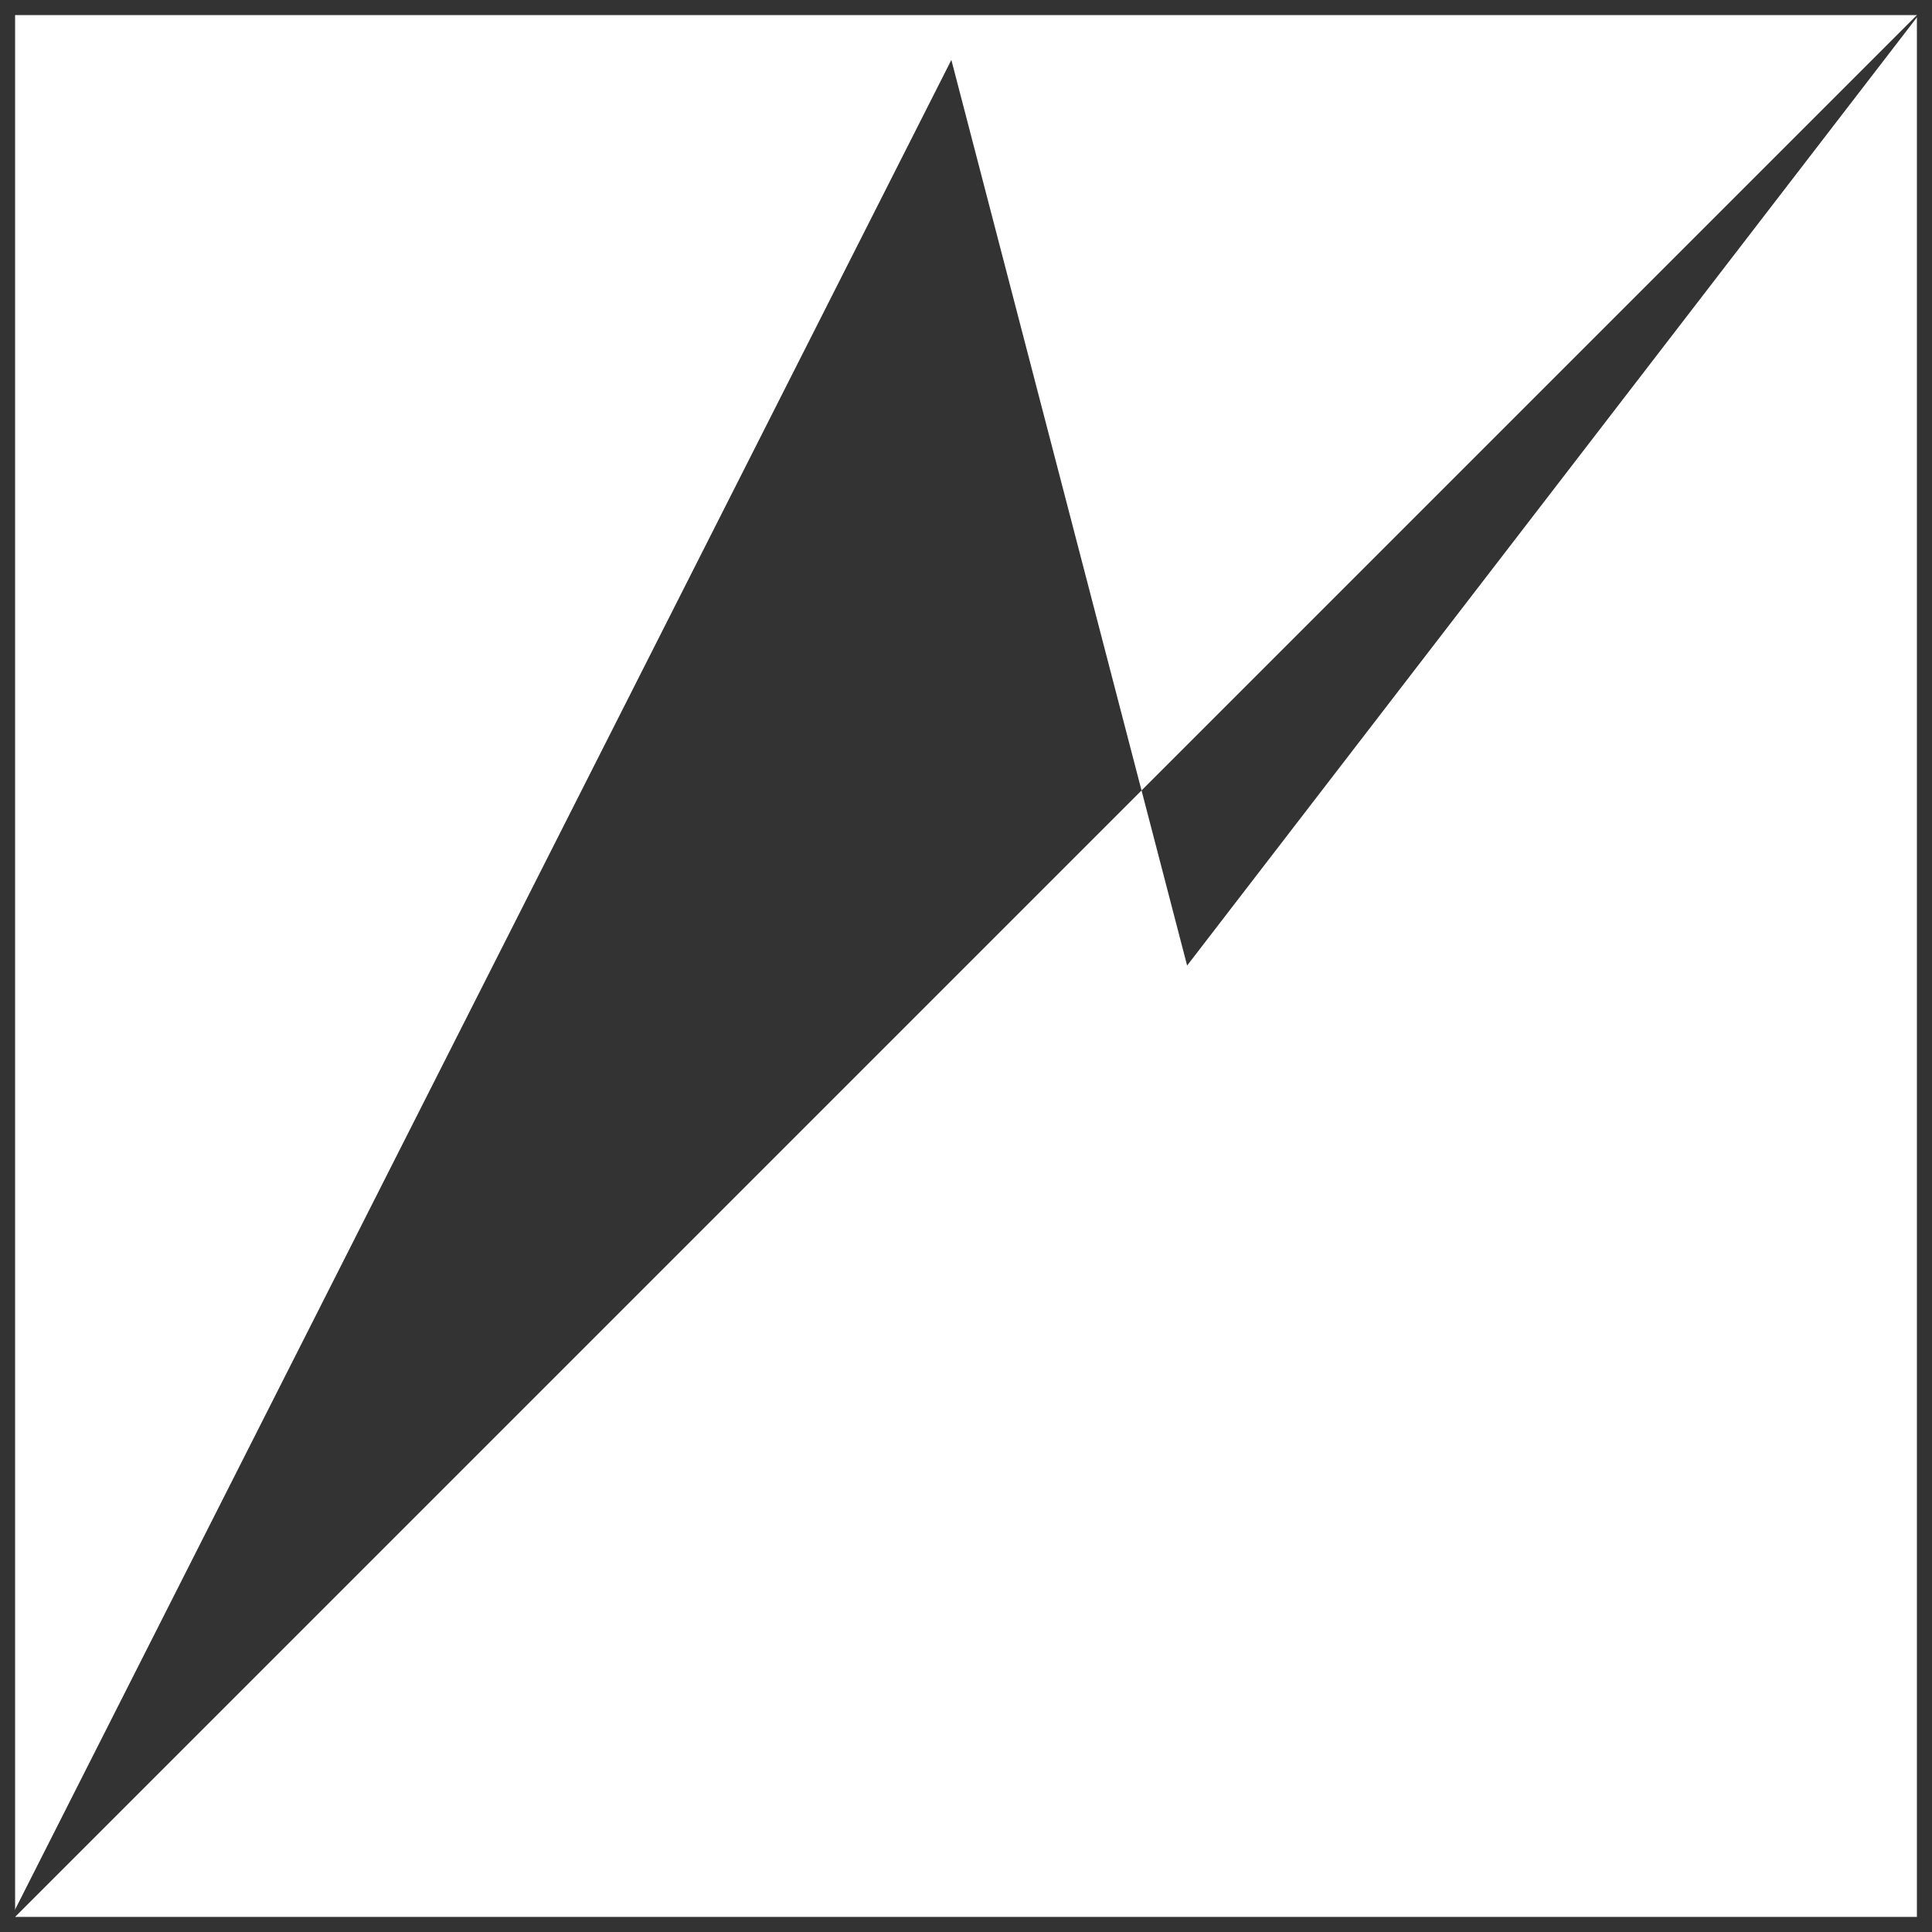 <svg id="图层_2" data-name="图层 2" xmlns="http://www.w3.org/2000/svg" viewBox="0 0 128 128"><defs><style>.cls-1{fill:#333;}.cls-2{fill:none;stroke:#333;stroke-linejoin:round;}.cls-3{opacity:0.16;}</style></defs><title>g</title><g id="运行水电厂"><path class="cls-1" d="M127,1V127H1V1H127m1-1H0V128H128V0Z"/><polyline class="cls-1" points="0.5 127.5 63.03 3.97 78.65 63.97 127.5 0.5"/><line class="cls-1" x1="15" y1="99.5" x2="127" y2="99.5"/><line class="cls-1" x1="8" y1="114.5" x2="126.5" y2="114.5"/><line class="cls-1" x1="22" y1="85.3" x2="128" y2="85.5"/><line class="cls-1" x1="29" y1="71.08" x2="128" y2="71.08"/><line class="cls-1" x1="37" y1="56.5" x2="76.53" y2="56.86"/><line class="cls-1" x1="43.65" y1="42.63" x2="73.15" y2="42.63"/><line class="cls-1" x1="51" y1="28.41" x2="69.4" y2="28.41"/><line class="cls-1" x1="84.71" y1="56.29" x2="127.5" y2="56.86"/><line class="cls-1" x1="95.15" y1="42.59" x2="128" y2="42.59"/><line class="cls-1" x1="105.78" y1="28.41" x2="128" y2="28.41"/><g class="cls-1"></g></g></svg>